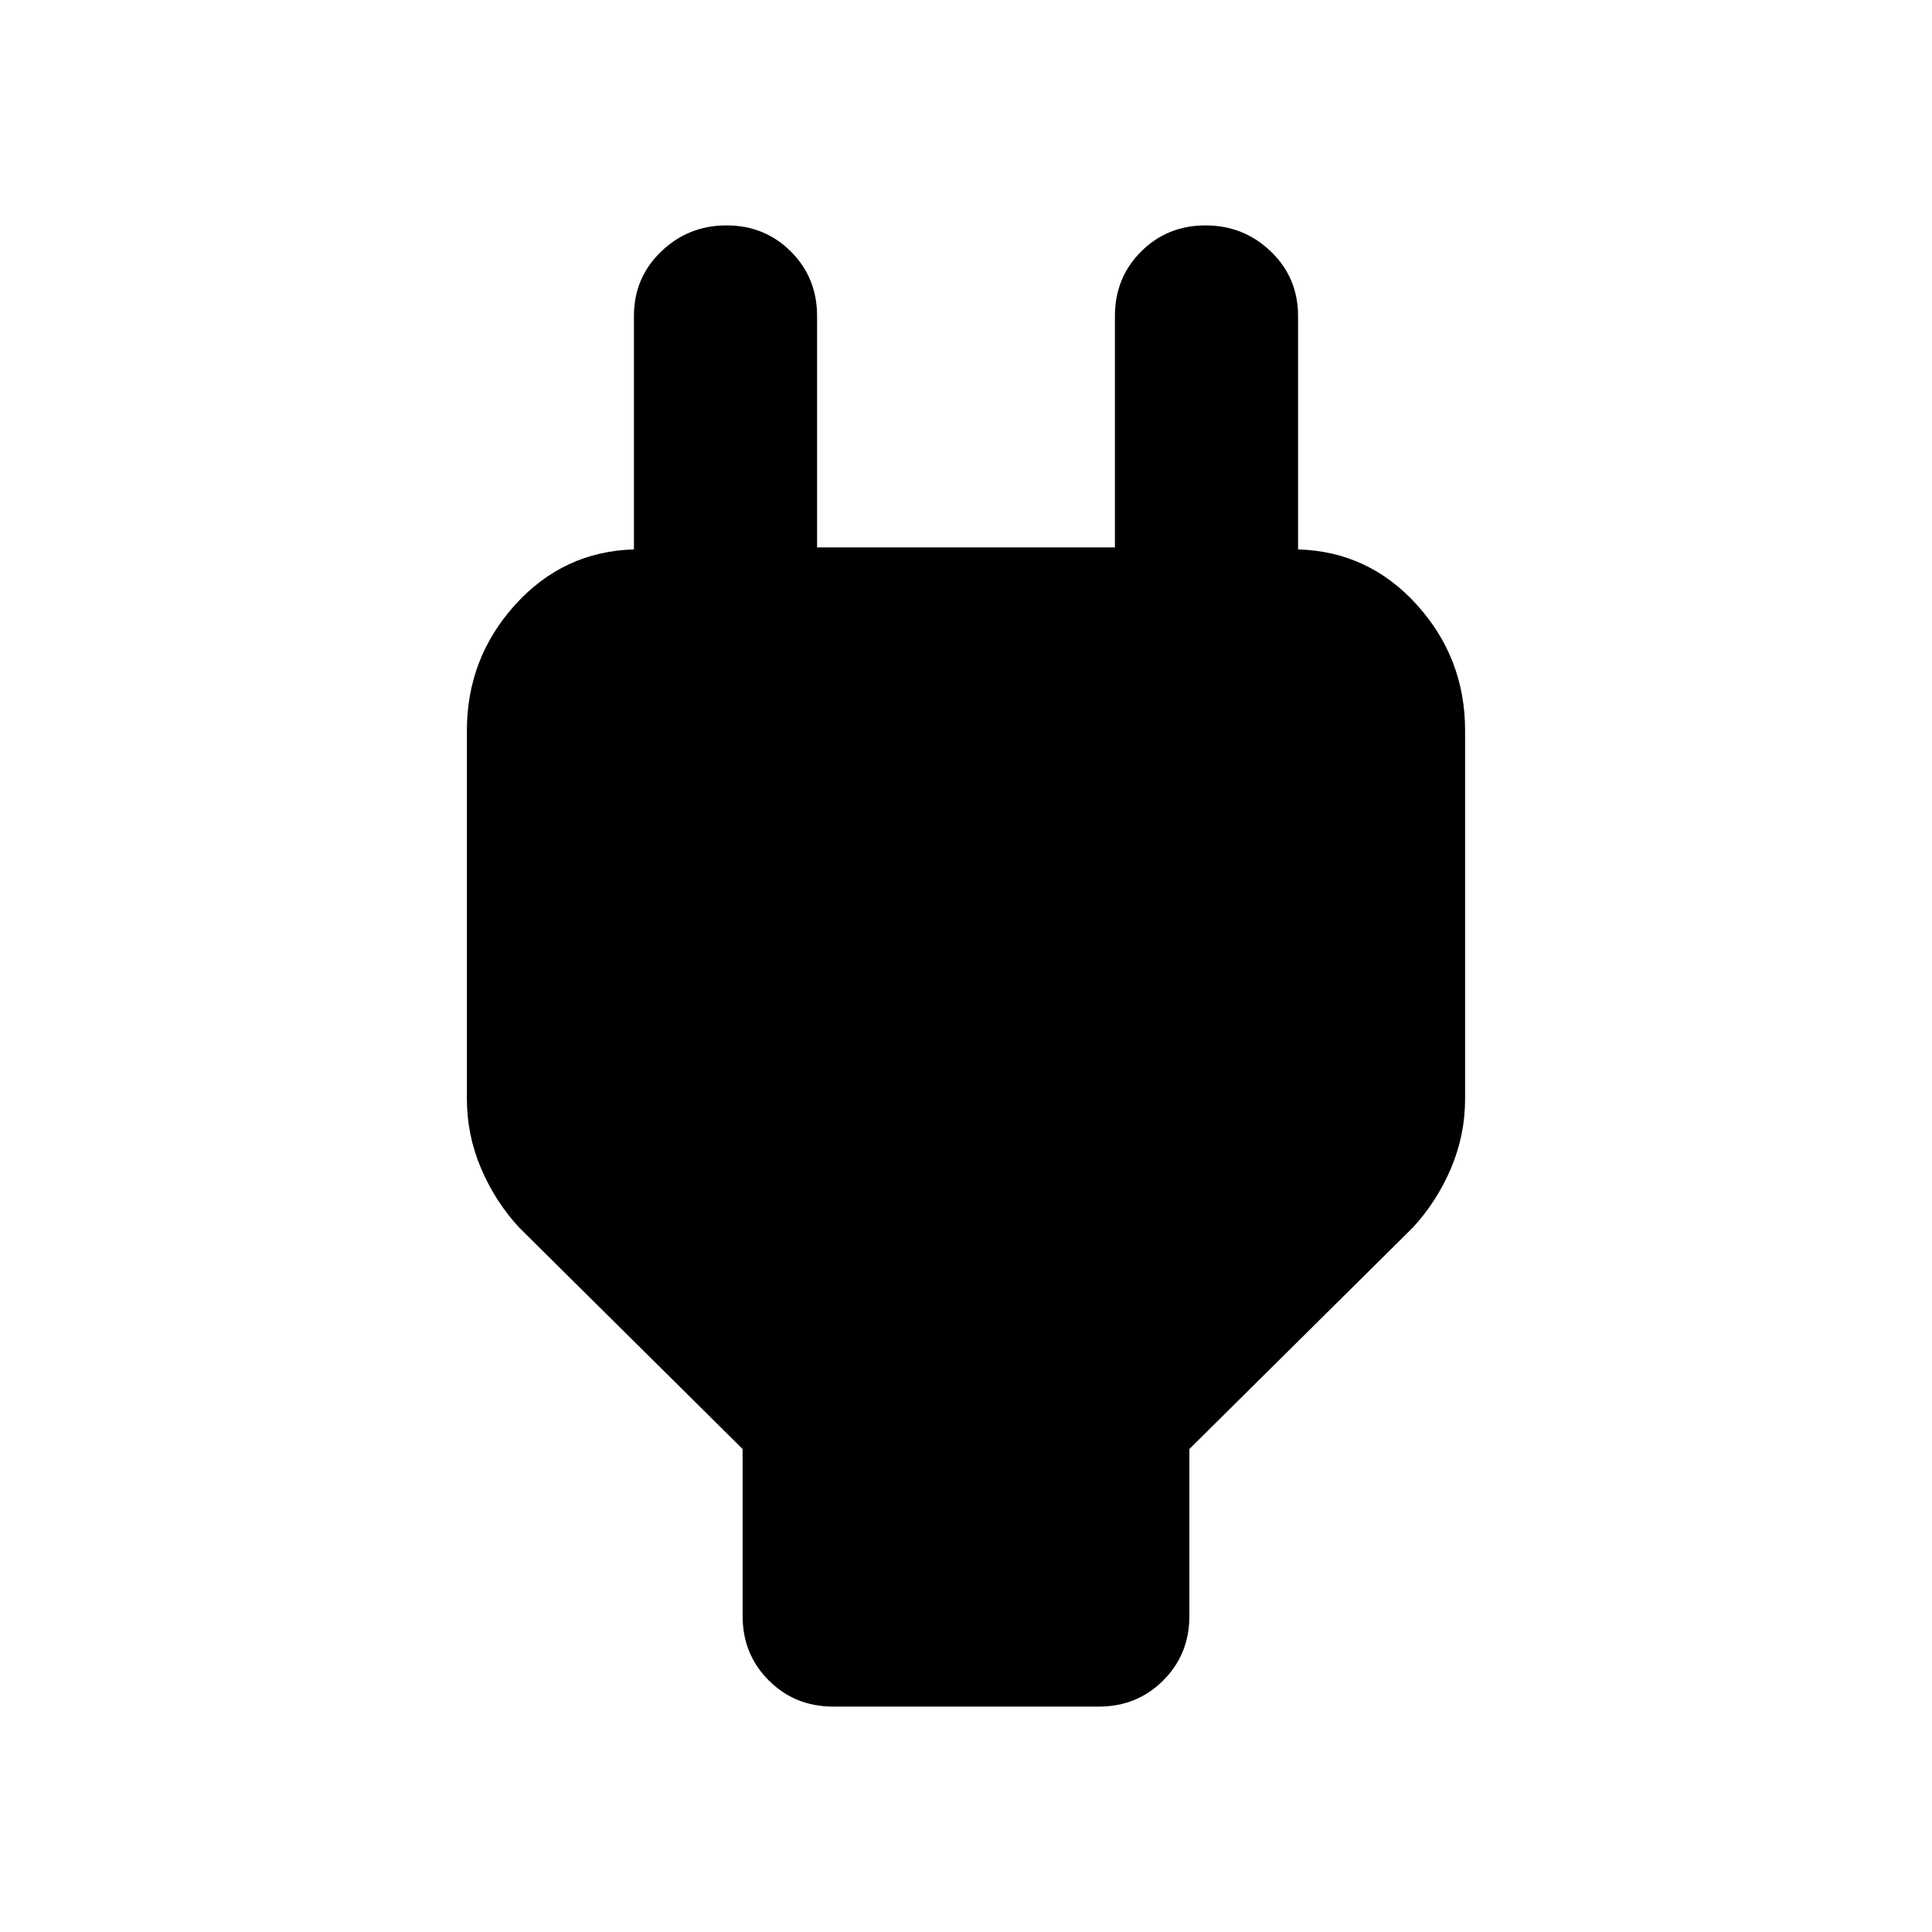<svg xmlns="http://www.w3.org/2000/svg" height="24" width="24"><path d="M9.225 18 6.45 15.25Q6.15 14.925 5.975 14.512Q5.8 14.1 5.8 13.65V9.075Q5.8 8.175 6.4 7.512Q7 6.85 7.875 6.825V6.8V3.925Q7.875 3.45 8.213 3.125Q8.55 2.8 9.025 2.8Q9.5 2.8 9.825 3.125Q10.15 3.45 10.15 3.925V6.8H13.85V3.925Q13.85 3.45 14.175 3.125Q14.5 2.8 14.975 2.8Q15.45 2.8 15.788 3.125Q16.125 3.45 16.125 3.925V6.8V6.825Q17 6.85 17.6 7.512Q18.2 8.175 18.2 9.075V13.65Q18.2 14.1 18.025 14.512Q17.85 14.925 17.55 15.25L14.775 18V20.075Q14.775 20.55 14.45 20.875Q14.125 21.2 13.65 21.2H10.35Q9.875 21.2 9.55 20.875Q9.225 20.55 9.225 20.075Z"/></svg>
